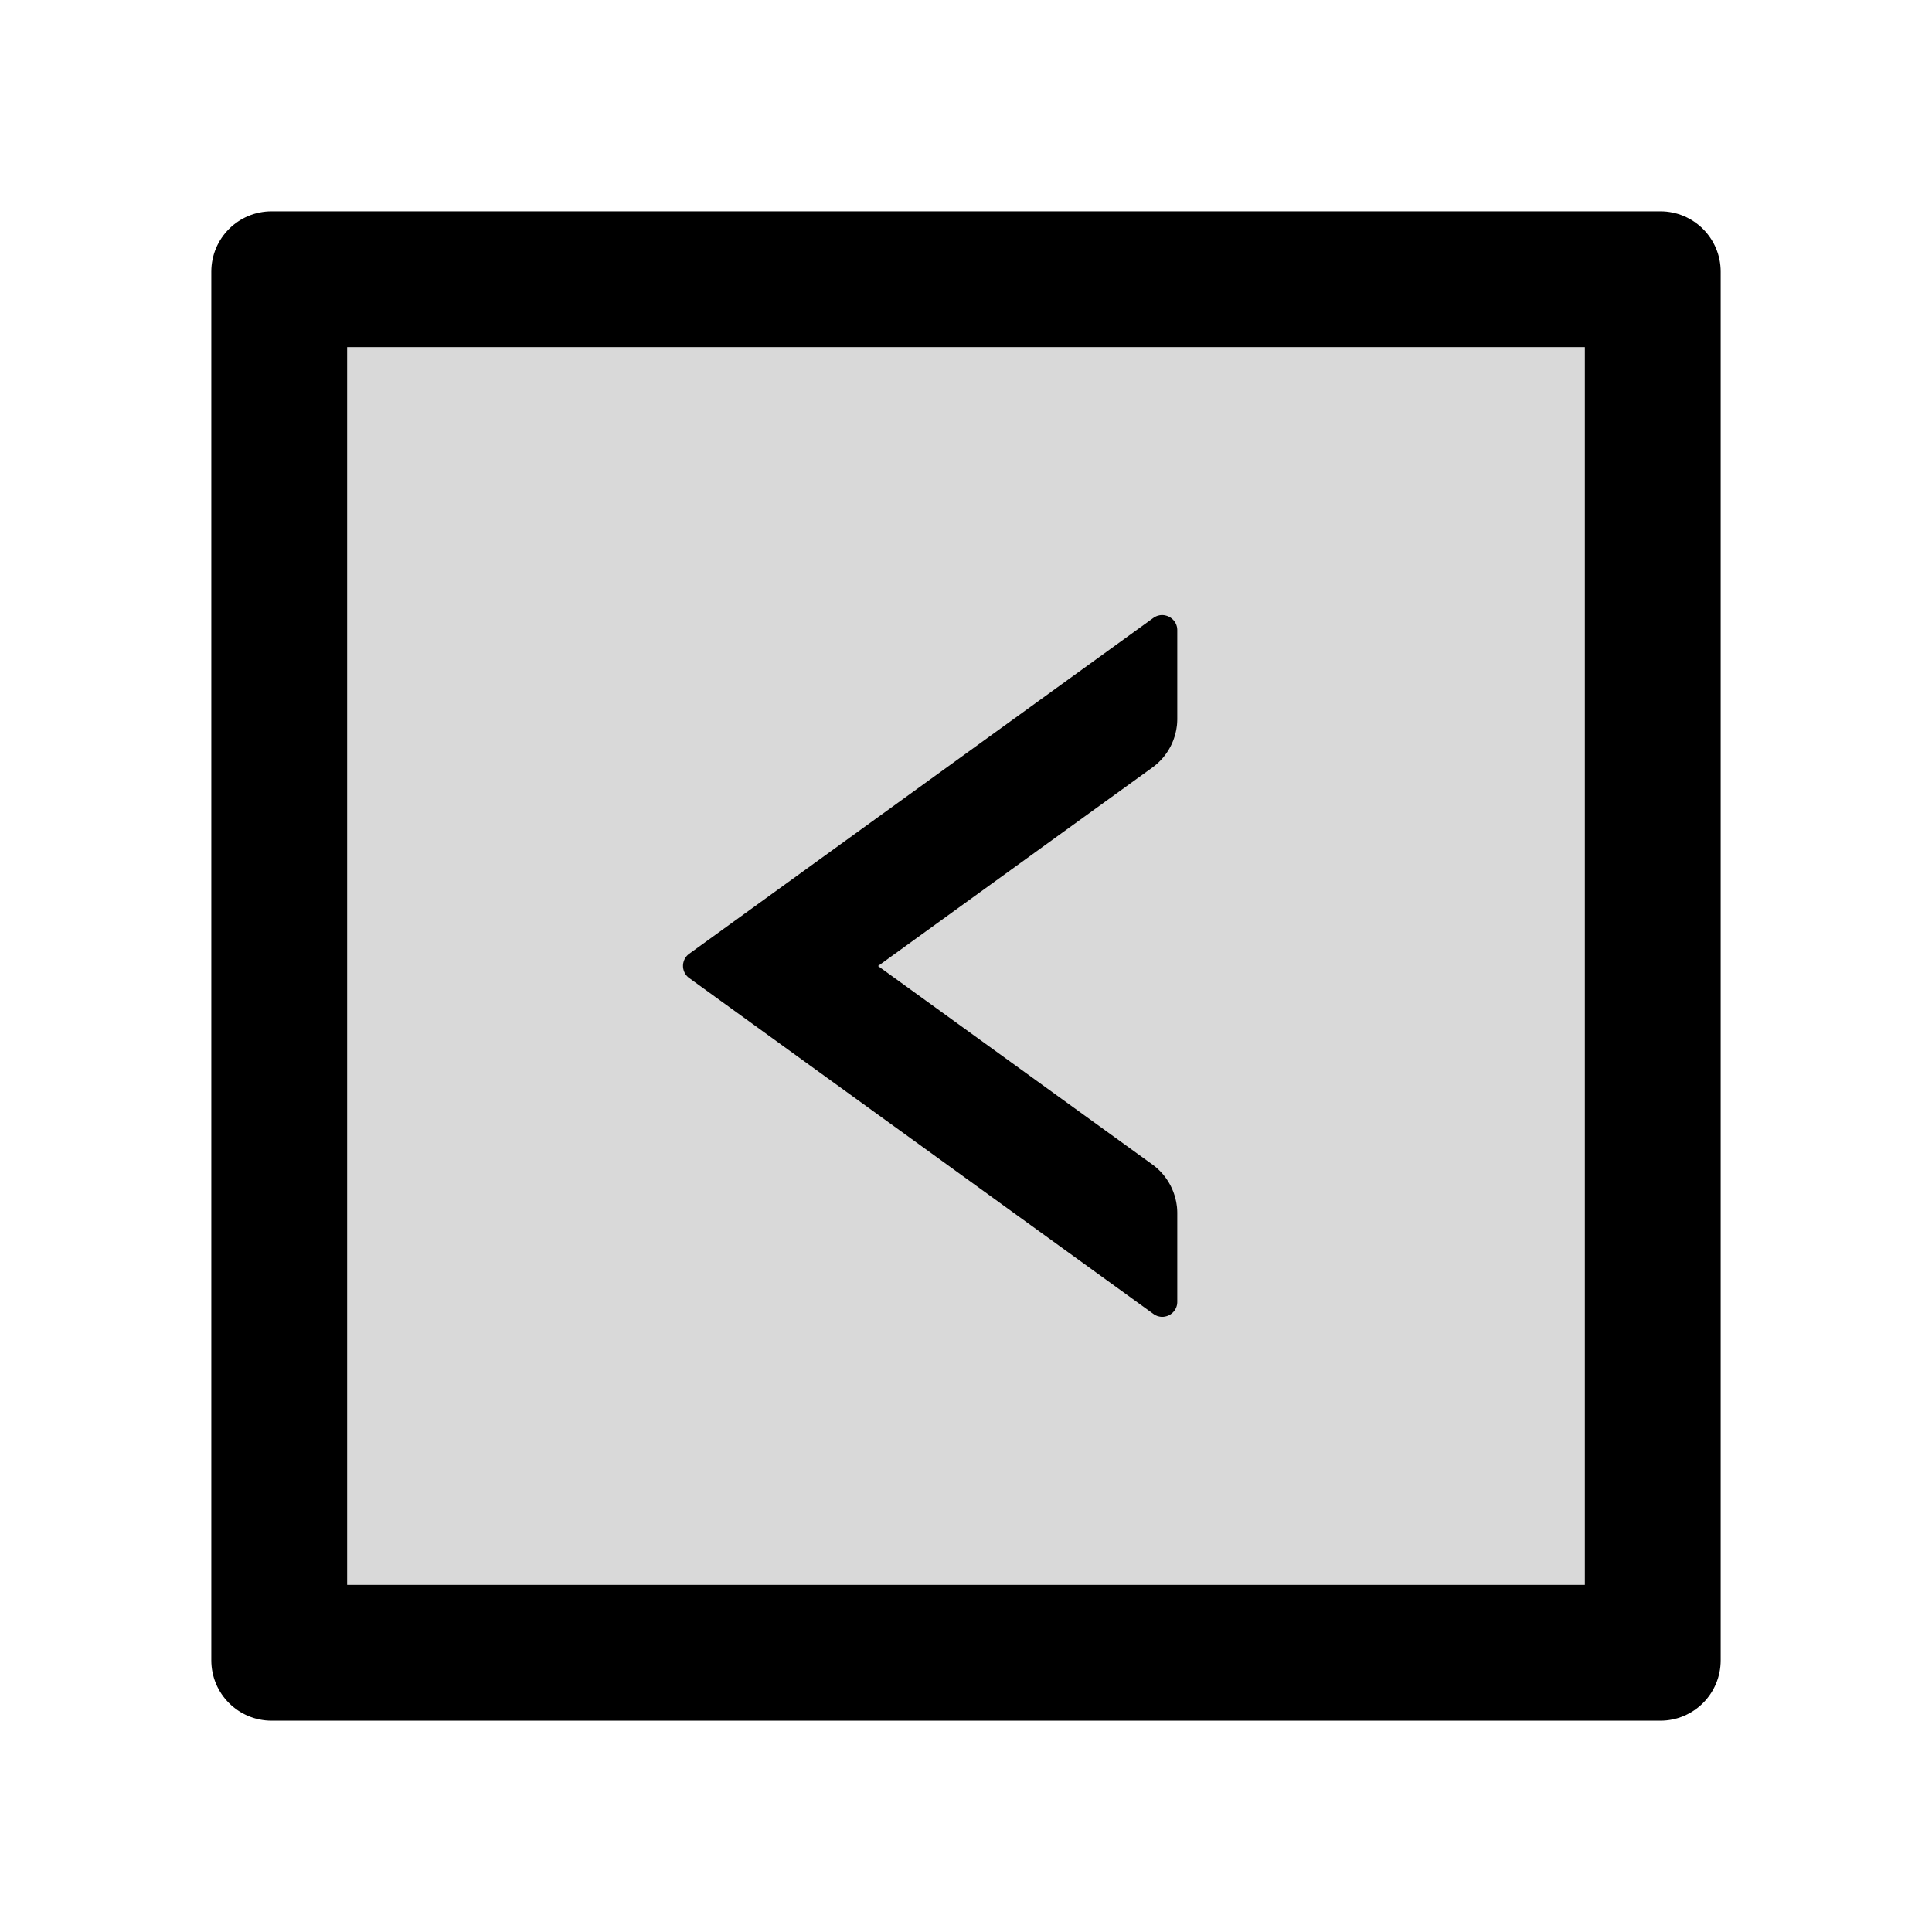 <svg xmlns="http://www.w3.org/2000/svg" width="3em" height="3em" viewBox="0 0 1024 1024"><path fill="currentColor" d="M880 112H144c-17.7 0-32 14.3-32 32v736c0 17.7 14.3 32 32 32h736c17.7 0 32-14.3 32-32V144c0-17.7-14.3-32-32-32m-40 728H184V184h656z"/><path fill="currentColor" fill-opacity=".15" d="M184 840h656V184H184zm181.3-334.5l246-178c5.3-3.8 12.7 0 12.7 6.5v46.9c0 10.3-4.9 19.9-13.2 25.9L465.4 512l145.4 105.2c8.3 6 13.2 15.7 13.2 25.9V690c0 6.5-7.4 10.3-12.7 6.4l-246-178a7.95 7.95 0 0 1 0-12.9"/><path fill="currentColor" d="m365.3 518.4l246 178c5.3 3.9 12.7.1 12.7-6.4v-46.9c0-10.2-4.9-19.9-13.2-25.9L465.4 512l145.4-105.2c8.3-6 13.2-15.6 13.2-25.9V334c0-6.5-7.4-10.3-12.7-6.5l-246 178a7.95 7.95 0 0 0 0 12.9"/></svg>